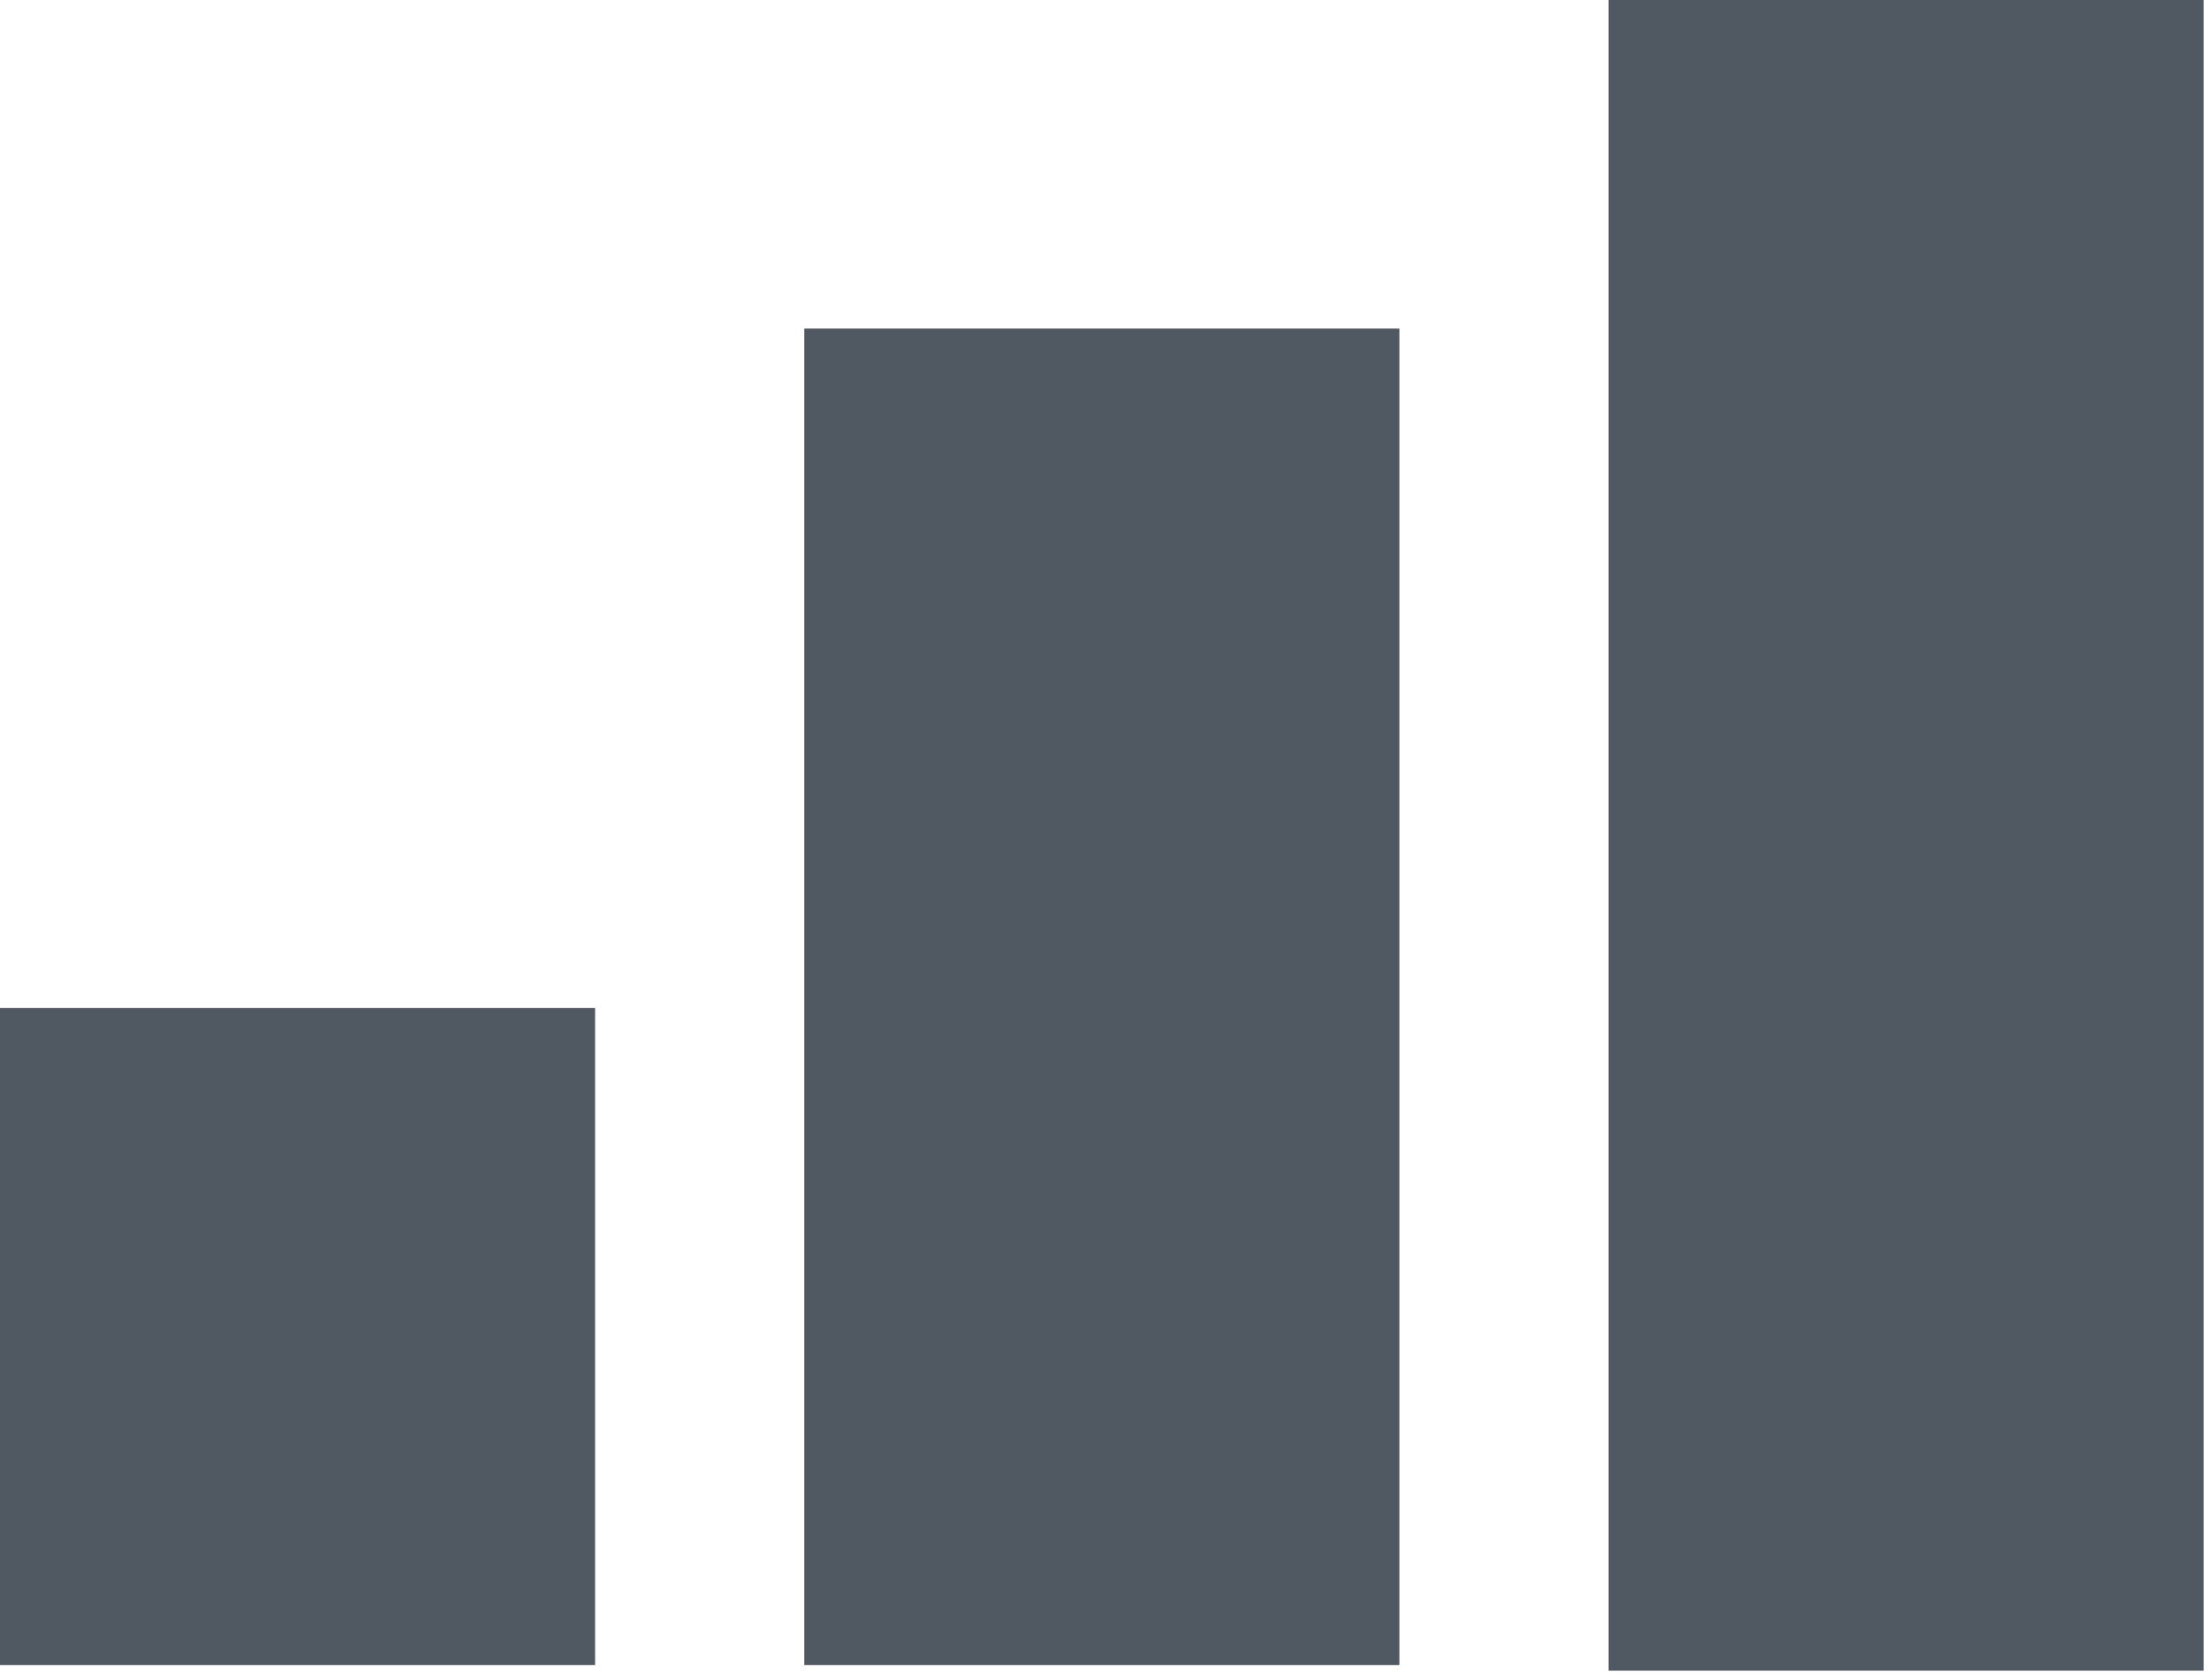 <?xml version="1.0" encoding="utf-8"?>
<!-- Generator: Adobe Illustrator 25.0.0, SVG Export Plug-In . SVG Version: 6.00 Build 0)  -->
<svg version="1.1" id="Ebene_1" xmlns="http://www.w3.org/2000/svg" xmlns:xlink="http://www.w3.org/1999/xlink" x="0px" y="0px"
	 viewBox="0 0 239 181" style="enable-background:new 0 0 239 181;" xml:space="preserve">
<style type="text/css">
	.st0{fill-rule:evenodd;clip-rule:evenodd;fill:#505862;}
</style>
<desc>Created with Sketch.</desc>
<g id="Page-1">
	<g id="EXPORT" transform="translate(-144, -110)">
		<g id="search-performance-data" transform="translate(144, 110)">
			<g id="alert-statistics-copy">
				<polygon id="Fill-1" class="st0" points="0,179.9 64.3,179.9 64.3,108.9 0,108.9 				"/>
				<polygon id="Fill-2" class="st0" points="86.9,179.9 151.2,179.9 151.2,35.5 86.9,35.5 				"/>
				<polygon id="Fill-3" class="st0" points="173.8,180.5 238.1,180.5 238.1,0 173.8,0 				"/>
			</g>
		</g>
	</g>
</g>
</svg>
